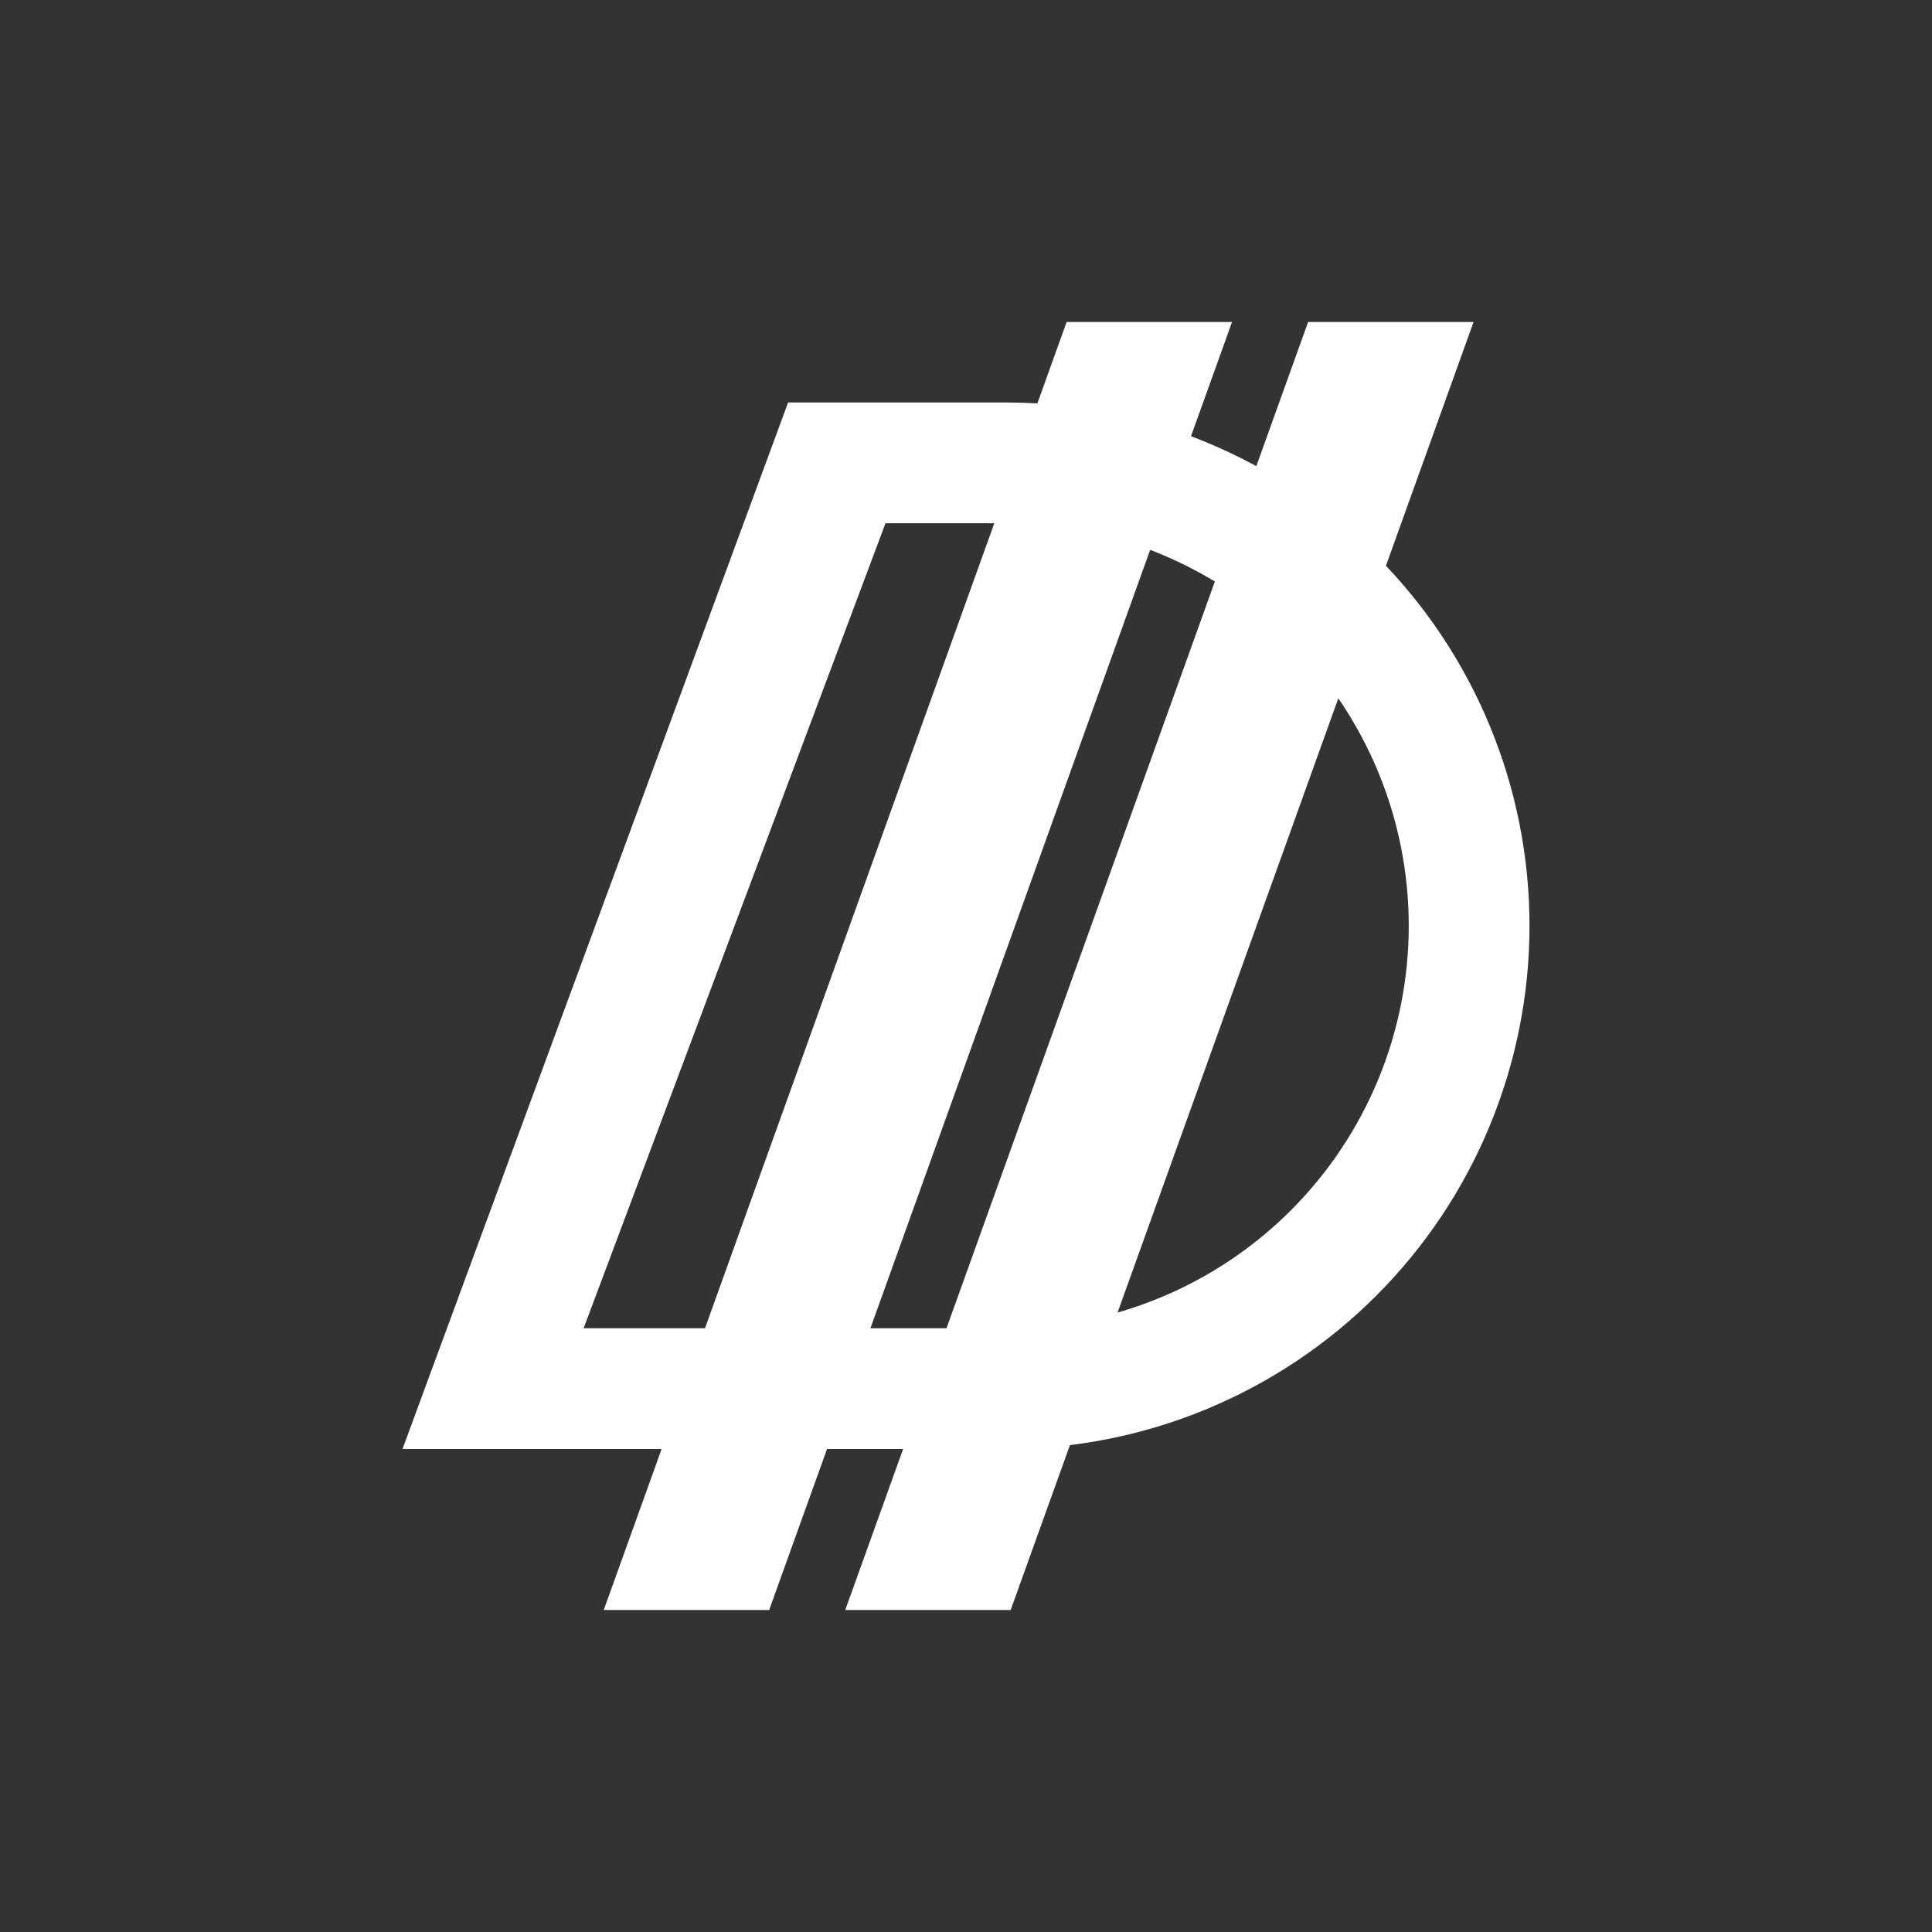 <svg width="24" height="24" viewBox="0 0 24 24" fill="none" xmlns="http://www.w3.org/2000/svg">
<rect x="0" y="0" width="24" height="24" fill="#333333" stroke="none"/>
<path fill-rule="evenodd" clip-rule="evenodd" d="M12.5 5H9.79L5 18H12.5C14.224 18 15.877 17.315 17.096 16.096C18.315 14.877 19 13.224 19 11.5C19 9.776 18.315 8.123 17.096 6.904C15.877 5.685 14.224 5 12.5 5ZM12.5 6.5H11L7.25 16.5H12.5C13.826 16.5 15.098 15.973 16.035 15.036C16.973 14.098 17.5 12.826 17.5 11.5C17.5 10.174 16.973 8.902 16.035 7.964C15.098 7.027 13.826 6.5 12.5 6.5Z" fill="white"/>
<path d="M13.25 4H15.305L9.555 20H7.5L13.25 4ZM16.25 4H18.305L12.555 20H10.5L16.25 4Z" fill="white"/>
</svg>
